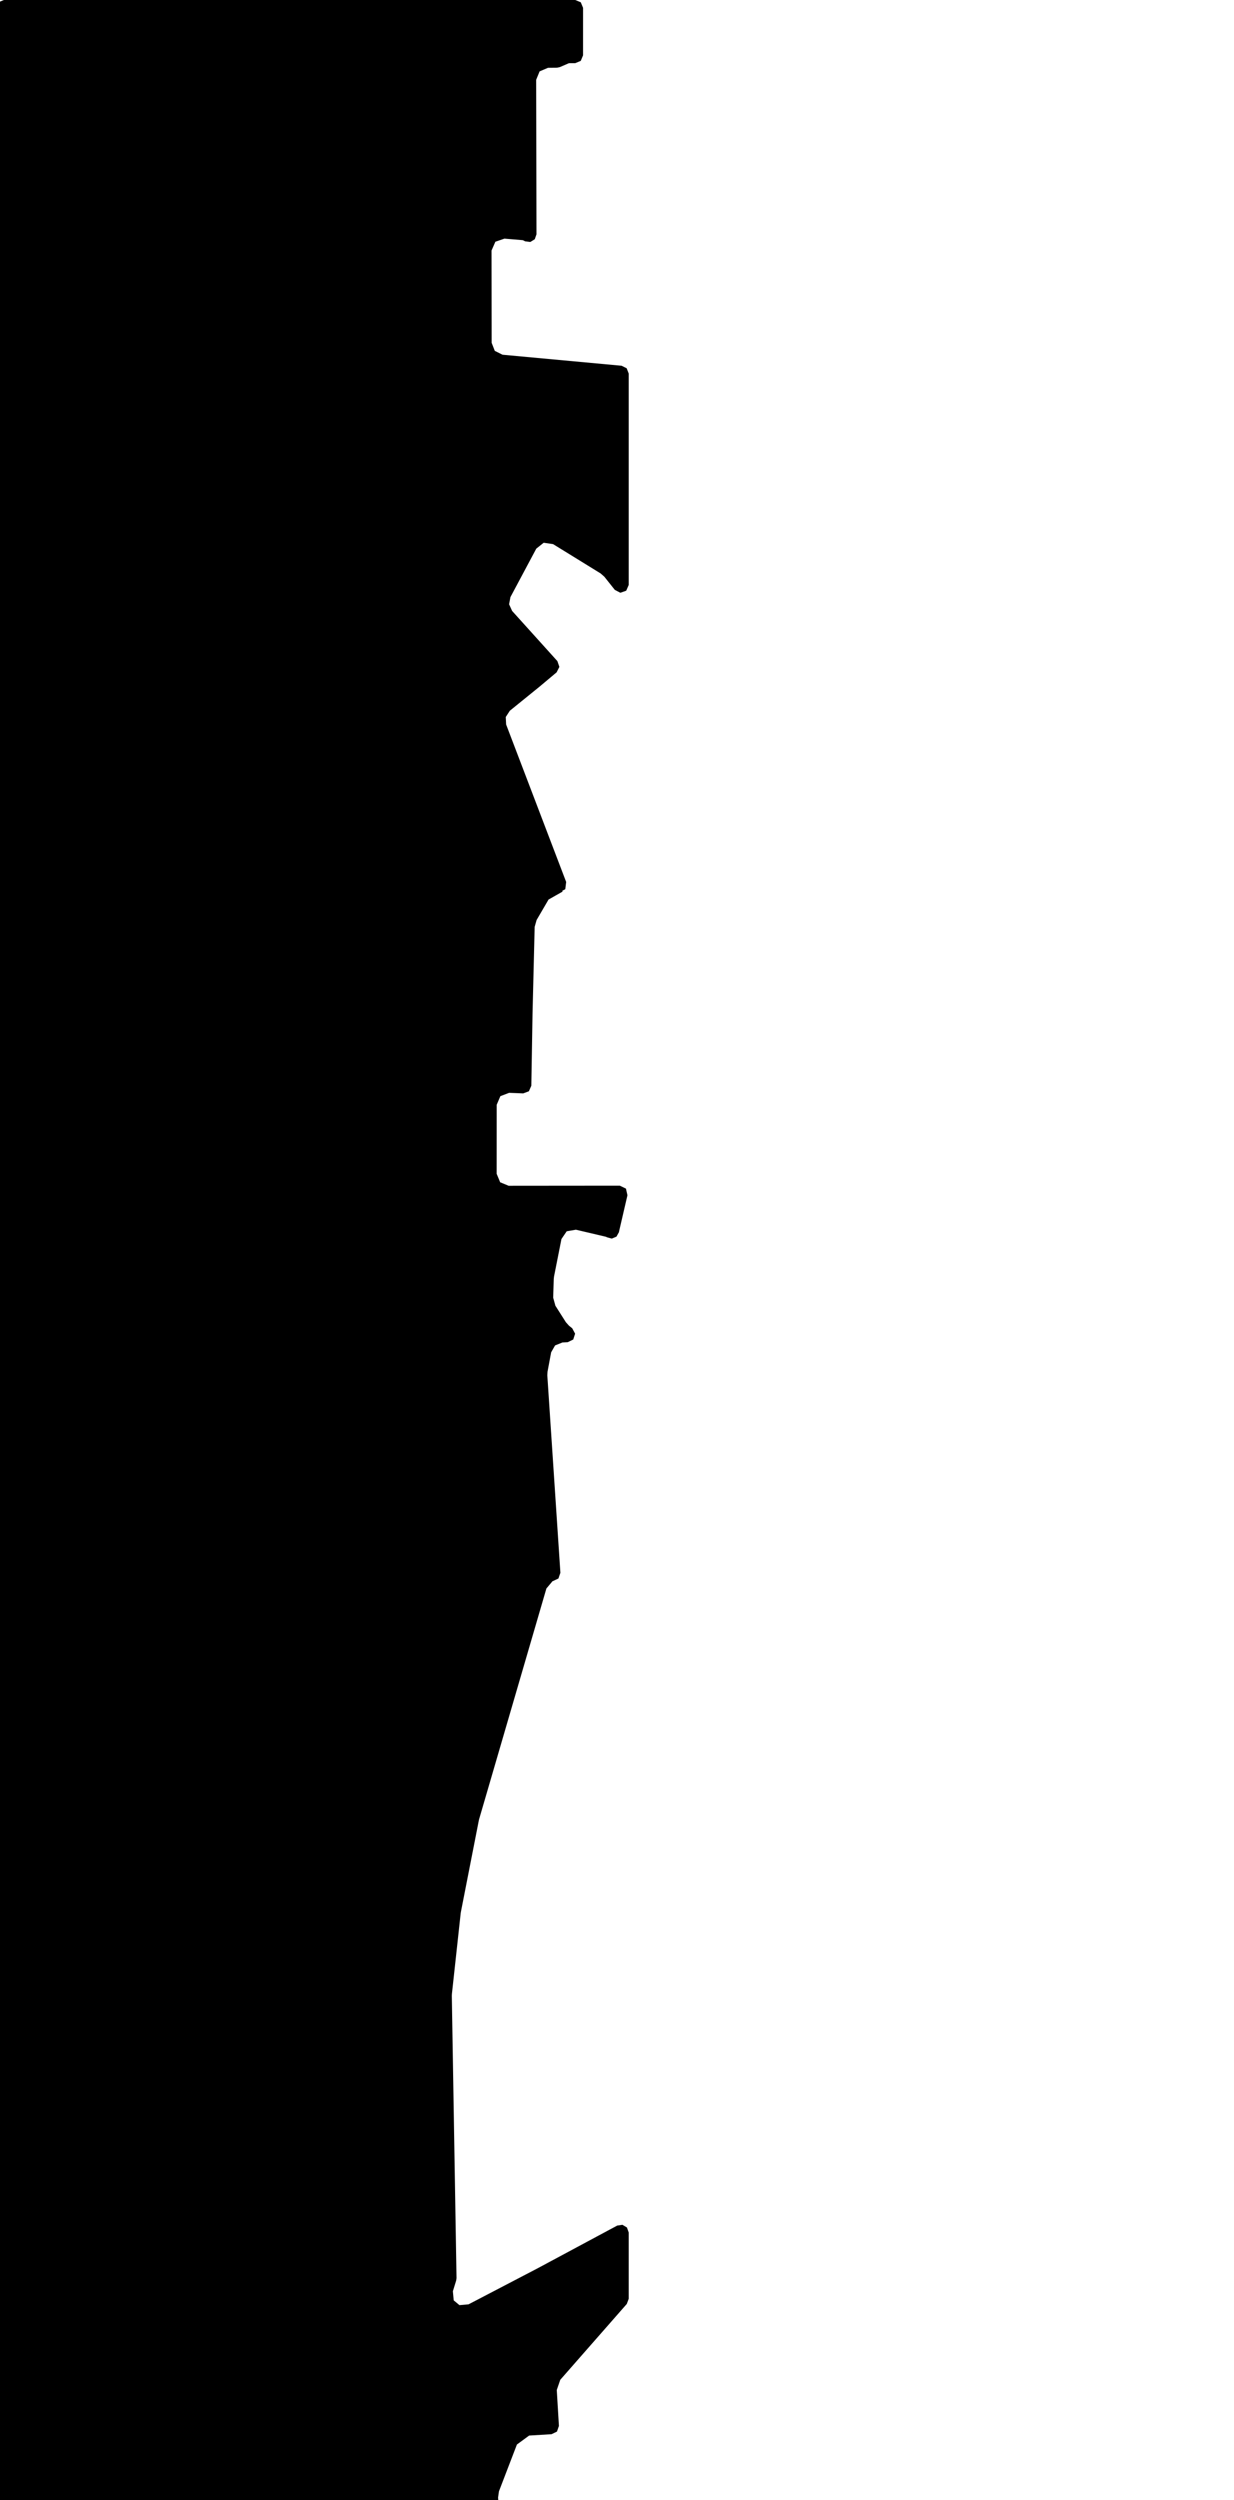 <svg xmlns="http://www.w3.org/2000/svg" version="1.1" width="592.5px" height="1200px">
  <polygon id="0" class="bin" points="269.946,427.561 271.418,426.802 271.844,423.323 243.018,347.733 242.836,344.149 244.791,341.14 259.093,329.548 259.141,329.508 267.254,322.704 268.586,320.09 267.629,317.318 245.897,293.237 244.441,290.045 245.083,286.594 257.489,263.34 261.049,260.506 265.551,261.16 288.425,275.264 290.193,276.832 295.19,283.113 297.842,284.518 300.675,283.528 301.875,280.778 301.875,179.289 300.896,176.763 298.471,175.555 241.296,170.26 237.567,168.405 236.059,164.523 236.005,120.248 237.852,116.03 242.208,114.538 251.05,115.281 252.16,115.837 254.638,116.146 256.761,114.832 257.588,112.475 257.436,38.308 259.093,34.257 263.122,32.548 267.4,32.502 268.849,32.194 273.155,30.33 276.219,30.314 278.858,29.21 279.95,26.565 279.956,3.751 278.858,1.099 276.206,0.0 1.875,0.0 -0.777,1.098 -1.875,3.75 -1.875,1203.75 -0.777,1206.402 1.875,1207.5 235.785,1207.5 238.541,1206.293 239.522,1203.448 239.144,1198.764 239.577,1195.755 248.202,1173.294 254.063,1169 264.851,1168.347 267.43,1167.092 268.367,1164.38 268.228,1162.045 267.334,1147.136 269.01,1142.244 300.944,1105.84 301.875,1103.367 301.875,1071.52 301.023,1069.139 298.853,1067.841 296.352,1068.215 258.148,1088.715 258.076,1088.752 224.973,1106.017 220.601,1106.407 217.848,1104.112 217.443,1099.742 219.031,1094.596 219.197,1093.428 216.936,957.936 216.976,957.077 221.199,918.328 221.287,917.75 229.919,873.704 230.066,873.1 262.355,762.428 265.33,758.893 265.481,758.887 268.119,757.647 269.073,754.892 262.793,660.113 262.895,658.401 264.632,649.079 266.514,645.776 270.037,644.348 272.599,644.216 275.24,642.927 276.14,640.13 274.748,637.543 273.213,636.315 271.708,634.637 266.676,626.719 265.612,622.845 265.888,613.833 266.016,612.709 269.582,594.693 272.104,590.984 276.524,590.224 291.083,593.651 291.371,593.849 293.734,594.501 295.994,593.553 297.187,591.412 297.24,591.111 297.312,590.758 301.27,573.69 300.551,570.509 297.613,569.093 244.22,569.142 240.152,567.46 238.469,563.393 238.49,530.258 240.25,526.128 244.446,524.53 248.03,524.667 248.061,524.668 251.207,524.803 253.938,523.786 255.116,521.119 255.7,486.371 255.702,486.319 256.718,444.867 257.65,441.584 263.385,431.76 270.15,427.92 269.946,427.561 " moovel_rot="0" moovel_centroid="127.999,591.161" moovel_centroidlatlon="0,0"/>
  <polygon id="25110334" class="tile" points="-72.893,1296.676 -65.173,1281.801 -60.95,1283.911 -53.714,1269.954 -54.203,1269.715 -47.65,1257.089 -40.041,1242.44 -65.391,1229.246 -68.337,1226.665 -74.873,1223.257 -64.201,1206.583 -58.234,1201.0 -21.307,1253.245 -1.0,1273.083 -31.937,1313.033 -42.094,1306.347 -56.688,1299.269 -64.007,1308.091 -65.993,1310.768 -74.948,1304.182 -72.893,1296.676 " moovel_rot="73.8" moovel_centroid="-40.681,1266.97" moovel_centroidlatlon="13.188,52.528"/>
  <polygon id="30351215" class="tile" points="-75.948,1201.007 -83.497,1201.0 -83.511,1214.819 -75.955,1214.826 -75.954,1206.33 -75.948,1201.007 " moovel_rot="-2.8" moovel_centroid="-79.729,1207.914" moovel_centroidlatlon="13.321,52.577"/>
  <polygon id="310109408" class="tile" points="-88.639,1205.253 -102.332,1205.818 -103.213,1201.258 -112.984,1201.0 -112.985,1234.376 -91.638,1232.542 -87.267,1231.881 -84.511,1231.469 -88.639,1205.253 " moovel_rot="-51.6" moovel_centroid="-100.383,1218.756" moovel_centroidlatlon="13.552,52.439"/>
  <polygon id="105537829" class="tile" points="-113.985,1226.613 -113.994,1201.0 -120.307,1201.002 -120.299,1226.615 -113.985,1226.613 " moovel_rot="-87.8" moovel_centroid="-117.146,1213.808" moovel_centroidlatlon="13.177,52.533"/>
  <polygon id="210762591" class="tile" points="-131.804,1245.542 -121.321,1224.716 -121.307,1202.327 -144.176,1201.0 -145.279,1205.228 -139.62,1205.405 -127.021,1205.79 -127.336,1216.282 -128.141,1217.765 -126.894,1218.444 -127.999,1220.469 -129.245,1219.791 -137.977,1236.563 -136.396,1237.317 -139.007,1242.373 -131.804,1245.542 " moovel_rot="68.2" moovel_centroid="-129.565,1221.635" moovel_centroidlatlon="13.497,52.415"/>
  <polygon id="162789816" class="tile" points="-146.279,1201.0 -155.776,1201.019 -155.772,1215.933 -146.284,1215.908 -146.279,1201.0 " moovel_rot="53.3" moovel_centroid="-151.028,1208.464" moovel_centroidlatlon="13.355,52.481"/>
  <polygon id="159576935" class="tile" points="-199.975,1317.417 -156.776,1300.568 -192.097,1201.0 -199.951,1203.624 -199.957,1242.922 -199.955,1245.714 -199.96,1248.425 -199.975,1317.417 " moovel_rot="-76.8" moovel_centroid="-185.17,1268.008" moovel_centroidlatlon="13.562,52.525"/>
  <polygon id="31240485" class="tile" points="-217.644,1201.0 -217.648,1212.042 -213.508,1212.044 -213.505,1225.351 -200.976,1225.352 -200.975,1201.003 -217.644,1201.0 " moovel_rot="-89.0" moovel_centroid="-208.327,1212.309" moovel_centroidlatlon="13.129,52.409"/>
  <polygon id="272528141" class="tile" points="-227.717,1201.01 -218.674,1201.0 -218.648,1245.812 -224.076,1245.819 -224.059,1239.738 -227.695,1239.74 -227.702,1232.077 -227.717,1201.01 " moovel_rot="-94.3" moovel_centroid="-223.028,1222.297" moovel_centroidlatlon="13.311,52.547"/>
  <polygon id="223252000" class="tile" points="-230.331,1201.0 -230.013,1207.395 -229.409,1212.663 -228.717,1226.461 -232.723,1226.547 -246.55,1227.339 -246.54,1223.209 -246.541,1219.418 -246.459,1209.576 -236.148,1209.648 -236.088,1201.649 -230.331,1201.0 " moovel_rot="63.3" moovel_centroid="-237.222,1216.488" moovel_centroidlatlon="13.35,52.428"/>
  <polygon id="176444589" class="tile" points="-305.201,1236.378 -261.963,1235.138 -262.843,1201.405 -247.604,1201.0 -247.55,1268.595 -302.894,1272.559 -305.201,1236.378 " moovel_rot="76.8" moovel_centroid="-271.878,1245.905" moovel_centroidlatlon="13.62,52.505"/>
  <polygon id="71527210" class="tile" points="-306.236,1264.587 -315.328,1264.771 -324.47,1264.907 -324.478,1262.759 -324.44,1257.762 -322.737,1257.761 -322.733,1255.46 -322.717,1242.752 -327.444,1242.741 -327.447,1247.742 -346.182,1247.744 -346.172,1201.211 -327.59,1201.222 -327.591,1205.79 -322.802,1205.793 -322.792,1201.0 -306.201,1201.011 -306.206,1210.772 -306.235,1255.355 -306.236,1264.587 " moovel_rot="-25.0" moovel_centroid="-324.63,1228.863" moovel_centroidlatlon="13.394,52.418"/>
  <polygon id="175608028" class="tile" points="-372.843,1422.332 -377.416,1421.534 -378.085,1425.432 -373.432,1426.236 -374.155,1430.437 -369.875,1430.847 -365.925,1431.239 -347.182,1321.678 -354.798,1204.196 -358.776,1204.127 -378.015,1201.0 -374.216,1275.89 -363.412,1274.823 -360.81,1320.565 -373.409,1406.598 -371.724,1406.877 -369.7,1407.206 -372.843,1422.332 " moovel_rot="-37.3" moovel_centroid="-361.981,1297.213" moovel_centroidlatlon="13.56,52.549"/>
  <polygon id="192487150" class="tile" points="-379.111,1201.0 -390.947,1201.193 -392.89,1265.559 -393.286,1312.706 -379.085,1322.601 -379.145,1309.343 -379.104,1243.939 -379.111,1201.0 " moovel_rot="20.6" moovel_centroid="-385.695,1261.165" moovel_centroidlatlon="13.523,52.497"/>
  <polygon id="318658482" class="tile" points="-394.295,1205.269 -394.286,1226.674 -402.813,1227.084 -414.157,1213.88 -397.853,1201.0 -394.295,1205.269 " moovel_rot="-50.2" moovel_centroid="-401.627,1215.069" moovel_centroidlatlon="13.385,52.473"/>
  <polygon id="280224417" class="tile" points="-432.961,1201.031 -432.927,1241.557 -415.157,1241.526 -415.19,1201.0 -432.961,1201.031 " moovel_rot="81.3" moovel_centroid="-424.059,1221.279" moovel_centroidlatlon="13.405,52.434"/>
  <polygon id="201855217" class="tile" points="-438.429,1201.0 -438.441,1219.299 -433.973,1219.307 -433.961,1201.008 -438.429,1201.0 " moovel_rot="-0.1" moovel_centroid="-436.201,1210.153" moovel_centroidlatlon="13.36,52.553"/>
  <polygon id="106196804" class="tile" points="-442.368,1201.0 -441.432,1214.547 -439.46,1250.402 -439.441,1252.037 -455.514,1253.177 -455.434,1201.032 -442.368,1201.0 " moovel_rot="-82.4" moovel_centroid="-448.136,1227.699" moovel_centroidlatlon="13.26,52.455"/>
  <polygon id="104829951" class="tile" points="-456.515,1243.423 -456.514,1241.393 -456.518,1212.222 -468.507,1212.214 -468.515,1201.005 -477.39,1201.005 -485.084,1201.0 -485.078,1233.948 -479.426,1233.949 -479.421,1243.411 -456.515,1243.423 " moovel_rot="-82.0" moovel_centroid="-471.288,1223.398" moovel_centroidlatlon="13.387,52.445"/>
  <polygon id="43236498" class="tile" points="-488.963,1201.0 -494.533,1201.767 -502.804,1225.626 -486.084,1228.463 -488.375,1216.715 -486.099,1203.278 -488.963,1201.0 " moovel_rot="10.3" moovel_centroid="-493.101,1215.769" moovel_centroidlatlon="13.405,52.603"/>
  <polygon id="289860424" class="tile" points="-503.804,1201.91 -503.838,1242.455 -514.624,1239.075 -528.881,1239.28 -528.996,1264.635 -543.178,1264.743 -543.205,1258.142 -543.241,1201.0 -503.804,1201.91 " moovel_rot="-27.9" moovel_centroid="-525.887,1226.652" moovel_centroidlatlon="13.43,52.573"/>
  <polygon id="383081925" class="tile" points="-544.627,1218.346 -544.241,1201.918 -545.582,1202.455 -548.687,1201.0 -548.672,1216.167 -544.627,1218.346 " moovel_rot="-75.1" moovel_centroid="-546.534,1209.456" moovel_centroidlatlon="13.31,52.502"/>
  <polygon id="337784305" class="tile" points="-549.865,1201.0 -549.687,1253.203 -559.676,1258.394 -559.651,1206.532 -549.865,1201.0 " moovel_rot="16.2" moovel_centroid="-554.713,1229.867" moovel_centroidlatlon="13.343,52.48"/>
  <polygon id="179091387" class="tile" points="-570.293,1237.293 -560.733,1236.051 -560.676,1201.0 -574.795,1202.988 -570.293,1237.293 " moovel_rot="-5.1" moovel_centroid="-566.692,1218.218" moovel_centroidlatlon="13.281,52.437"/>
  <polygon id="25706923" class="tile" points="-48.513,1431.239 -48.64,1444.567 -45.111,1444.599 -45.158,1469.441 -49.433,1469.456 -49.392,1482.296 -45.716,1482.283 -45.682,1491.368 -49.608,1491.387 -49.557,1504.636 -46.071,1504.616 -46.027,1513.573 -50.032,1513.593 -49.971,1527.341 -11.139,1527.109 -8.614,1521.469 0.0,1521.457 -0.005,1483.324 -13.084,1483.338 -13.087,1472.78 -12.592,1438.278 -34.937,1437.748 -35.051,1431.363 -48.513,1431.239 " moovel_rot="75.9" moovel_centroid="-27.324,1484.872" moovel_centroidlatlon="13.445,52.565"/>
  <polygon id="217353578" class="tile" points="-52.182,1538.157 -63.864,1538.338 -64.155,1431.43 -52.032,1431.239 -52.182,1538.157 " moovel_rot="77.3" moovel_centroid="-58.059,1484.461" moovel_centroidlatlon="13.597,52.529"/>
  <polygon id="378775172" class="tile" points="-88.012,1431.239 -91.214,1434.706 -90.965,1436.79 -78.056,1448.979 -91.253,1463.25 -81.73,1475.591 -65.155,1457.304 -69.909,1452.884 -66.806,1449.498 -88.012,1431.239 " moovel_rot="19.3" moovel_centroid="-78.997,1454.996" moovel_centroidlatlon="13.325,52.56"/>
  <polygon id="33002339" class="tile" points="-92.256,1493.8 -92.253,1480.009 -92.253,1431.239 -131.512,1431.262 -131.509,1457.286 -131.517,1493.603 -92.256,1493.8 " moovel_rot="7.5" moovel_centroid="-111.871,1462.476" moovel_centroidlatlon="13.307,52.51"/>
  <polygon id="41979981" class="tile" points="-132.657,1480.708 -132.517,1436.036 -140.002,1436.106 -139.979,1431.239 -166.055,1431.291 -165.992,1480.649 -132.657,1480.708 " moovel_rot="-61.7" moovel_centroid="-149.586,1456.44" moovel_centroidlatlon="13.281,52.44"/>
  <polygon id="220219657" class="tile" points="-189.331,1431.284 -172.549,1431.239 -172.533,1482.509 -167.062,1482.492 -167.055,1487.381 -175.214,1487.403 -175.21,1490.978 -179.609,1490.992 -179.611,1497.252 -174.645,1497.241 -174.642,1505.933 -179.637,1505.949 -179.632,1509.187 -174.544,1509.17 -174.537,1527.458 -189.304,1527.497 -189.331,1431.284 " moovel_rot="56.1" moovel_centroid="-181.26,1477.32" moovel_centroidlatlon="13.486,52.618"/>
  <polygon id="213277312" class="tile" points="-204.041,1431.243 -204.047,1452.196 -190.331,1452.193 -190.335,1431.239 -204.041,1431.243 " moovel_rot="82.6" moovel_centroid="-197.189,1441.719" moovel_centroidlatlon="13.323,52.492"/>
  <polygon id="91711656" class="tile" points="-205.155,1431.239 -205.153,1438.181 -205.049,1441.12 -205.047,1450.061 -223.563,1450.087 -223.566,1439.776 -223.548,1431.605 -205.155,1431.239 " moovel_rot="16.5" moovel_centroid="-214.3,1440.762" moovel_centroidlatlon="13.324,52.521"/>
  <polygon id="281572577" class="tile" points="-228.626,1431.239 -224.583,1434.11 -232.93,1445.568 -227.403,1449.651 -229.043,1452.196 -224.566,1455.84 -227.196,1459.652 -228.67,1458.532 -228.238,1457.839 -228.995,1457.266 -229.521,1457.873 -235.036,1453.579 -238.412,1451.055 -239.59,1450.061 -241.875,1448.246 -237.128,1442.385 -228.626,1431.239 " moovel_rot="-47.1" moovel_centroid="-232.306,1446.083" moovel_centroidlatlon="13.466,52.513"/>
  <polygon id="286122104" class="tile" points="-245.389,1431.239 -242.875,1434.739 -244.831,1471.277 -250.293,1465.82 -250.327,1431.253 -245.389,1431.239 " moovel_rot="61.3" moovel_centroid="-246.979,1449.308" moovel_centroidlatlon="13.195,52.512"/>
  <polygon id="301904695" class="tile" points="-251.364,1431.239 -251.327,1473.211 -257.224,1473.233 -257.257,1431.248 -251.364,1431.239 " moovel_rot="16.6" moovel_centroid="-254.293,1452.235" moovel_centroidlatlon="13.263,52.502"/>
  <polygon id="27513476" class="tile" points="-275.47,1483.123 -275.416,1511.323 -283.114,1511.57 -293.129,1500.457 -283.079,1491.791 -322.729,1446.322 -322.264,1433.327 -258.257,1431.239 -258.303,1482.66 -275.47,1483.123 " moovel_rot="-49.4" moovel_centroid="-285.078,1459.69" moovel_centroidlatlon="13.36,52.554"/>
  <polygon id="49602527" class="tile" points="-355.461,1536.357 -363.366,1497.456 -365.29,1466.654 -349.019,1447.973 -331.913,1431.239 -325.616,1436.318 -323.729,1456.366 -323.778,1535.125 -355.461,1536.357 " moovel_rot="49.4" moovel_centroid="-341.892,1488.28" moovel_centroidlatlon="13.186,52.433"/>
  <polygon id="64442656" class="tile" points="-366.356,1511.631 -366.29,1431.239 -371.568,1431.271 -376.279,1431.296 -375.654,1470.665 -406.133,1471.533 -405.551,1515.869 -366.356,1511.631 " moovel_rot="1.9" moovel_centroid="-383.549,1484.69" moovel_centroidlatlon="13.508,52.549"/>
  <polygon id="96118440" class="tile" points="-407.133,1431.239 -415.545,1431.274 -415.857,1437.989 -423.893,1438.14 -423.586,1457.503 -412.012,1457.367 -407.145,1457.308 -407.133,1431.239 " moovel_rot="45.6" moovel_centroid="-414.831,1445.702" moovel_centroidlatlon="13.452,52.495"/>
  <polygon id="378342692" class="tile" points="-436.108,1500.793 -439.664,1498.875 -430.752,1480.879 -429.585,1472.683 -430.722,1460.275 -439.646,1432.422 -434.93,1431.239 -425.917,1460.272 -424.893,1468.576 -425.484,1477.559 -426.041,1481.945 -436.108,1500.793 " moovel_rot="-28.5" moovel_centroid="-431.329,1465.581" moovel_centroidlatlon="13.602,52.441"/>
  <polygon id="311133884" class="tile" points="-441.999,1431.239 -440.664,1457.518 -453.291,1458.19 -453.192,1462.466 -453.844,1462.537 -453.663,1468.451 -452.874,1482.002 -457.248,1482.13 -457.898,1468.694 -457.928,1468.608 -457.933,1458.593 -457.577,1456.564 -456.763,1454.767 -457.917,1433.613 -453.282,1433.353 -453.278,1431.865 -441.999,1431.239 " moovel_rot="2.4" moovel_centroid="-450.507,1450.06" moovel_centroidlatlon="13.387,52.468"/>
  <polygon id="338316769" class="tile" points="-459.661,1439.966 -458.95,1439.971 -458.935,1439.296 -458.938,1435.088 -458.933,1431.268 -461.384,1431.264 -467.872,1431.239 -467.845,1461.817 -461.466,1461.808 -461.474,1459.871 -461.51,1439.966 -459.661,1439.966 " moovel_rot="-90.4" moovel_centroid="-464.218,1445.411" moovel_centroidlatlon="13.366,52.485"/>
  <polygon id="266926627" class="tile" points="-468.872,1467.789 -477.105,1431.363 -508.06,1431.239 -508.113,1472.497 -468.872,1467.789 " moovel_rot="-75.3" moovel_centroid="-490.773,1451.548" moovel_centroidlatlon="13.443,52.467"/>
  <polygon id="221141599" class="tile" points="-511.531,1432.469 -534.923,1439.467 -522.496,1472.665 -519.455,1472.312 -514.412,1488.001 -548.56,1500.724 -539.99,1531.893 -509.113,1521.048 -509.513,1481.459 -513.985,1466.884 -509.662,1466.674 -509.137,1431.239 -511.531,1432.469 " moovel_rot="27.2" moovel_centroid="-523.575,1487.37" moovel_centroidlatlon="13.308,52.635"/>
  <polygon id="212318461" class="tile" points="-559.242,1446.798 -559.228,1431.239 -549.56,1431.269 -549.57,1446.834 -559.242,1446.798 " moovel_rot="-57.2" moovel_centroid="-554.4,1439.035" moovel_centroidlatlon="13.295,52.624"/>
  <polygon id="302584515" class="tile" points="-573.58,1431.239 -573.576,1446.668 -562.914,1448.633 -560.242,1434.478 -573.58,1431.239 " moovel_rot="-4.7" moovel_centroid="-567.599,1439.963" moovel_centroidlatlon="13.143,52.533"/>
  <polygon id="108857061" class="tile" points="-0.002,1586.731 -0.028,1538.338 -40.906,1538.365 -40.902,1542.306 -46.179,1542.306 -46.158,1586.423 -40.848,1586.416 -40.845,1589.185 0.0,1589.165 -0.002,1586.731 " moovel_rot="11.6" moovel_centroid="-22.777,1563.823" moovel_centroidlatlon="13.43,52.479"/>
  <polygon id="213272594" class="tile" points="-91.282,1538.387 -91.323,1589.227 -48.22,1589.179 -48.179,1538.338 -91.282,1538.387 " moovel_rot="24.4" moovel_centroid="-69.751,1563.783" moovel_centroidlatlon="13.353,52.416"/>
  <polygon id="7004981" class="tile" points="-144.69,1654.546 -93.376,1654.591 -92.323,1548.967 -97.724,1548.383 -97.524,1538.798 -105.123,1538.719 -120.293,1538.551 -134.838,1538.399 -144.818,1538.338 -144.69,1654.546 " moovel_rot="66.6" moovel_centroid="-119.005,1596.798" moovel_centroidlatlon="13.277,52.507"/>
  <polygon id="179322988" class="tile" points="-146.211,1574.148 -145.818,1538.501 -155.108,1538.338 -155.075,1574.112 -146.211,1574.148 " moovel_rot="-56.5" moovel_centroid="-150.555,1556.135" moovel_centroidlatlon="13.477,52.539"/>
  <polygon id="31094586" class="tile" points="-163.008,1592.41 -167.678,1591.208 -168.856,1603.355 -186.872,1606.065 -187.699,1600.806 -194.093,1601.757 -193.434,1606.829 -206.505,1608.425 -206.775,1602.626 -212.48,1602.467 -207.316,1562.595 -201.877,1563.419 -201.625,1562.285 -178.105,1559.285 -178.676,1552.786 -212.557,1549.5 -211.144,1538.338 -174.94,1543.545 -169.525,1545.003 -165.239,1548.778 -162.325,1553.261 -157.989,1551.482 -156.108,1558.058 -156.912,1566.443 -163.008,1592.41 " moovel_rot="-92.2" moovel_centroid="-185.25,1574.591" moovel_centroidlatlon="13.626,52.458"/>
  <polygon id="27914750" class="tile" points="-227.917,1630.049 -221.68,1623.071 -222.436,1618.572 -213.557,1559.03 -223.36,1546.113 -222.836,1540.67 -245.77,1538.338 -246.843,1552.082 -235.692,1552.685 -237.961,1600.608 -238.444,1603.035 -228.083,1603.804 -229.763,1614.156 -245.767,1614.099 -246.769,1634.521 -236.286,1634.752 -235.769,1628.495 -232.789,1627.793 -227.917,1630.049 " moovel_rot="-79.5" moovel_centroid="-229.915,1583.427" moovel_centroidlatlon="13.385,52.405"/>
  <polygon id="123843325" class="tile" points="-256.226,1551.579 -251.631,1546.49 -256.24,1542.327 -252.638,1538.338 -247.843,1542.682 -251.163,1546.363 -248.074,1549.17 -252.941,1554.561 -256.226,1551.579 " moovel_rot="-56.4" moovel_centroid="-252.094,1546.29" moovel_centroidlatlon="13.313,52.572"/>
  <polygon id="198832550" class="tile" points="-257.24,1538.423 -257.24,1564.55 -264.338,1564.465 -264.338,1538.338 -257.24,1538.423 " moovel_rot="-15.8" moovel_centroid="-260.789,1551.444" moovel_centroidlatlon="13.275,52.52"/>
  <polygon id="213964175" class="tile" points="-265.338,1542.802 -268.925,1538.338 -273.199,1553.966 -271.943,1604.127 -265.356,1605.23 -266.608,1552.615 -265.338,1542.802 " moovel_rot="-9.5" moovel_centroid="-269.175,1573.569" moovel_centroidlatlon="13.357,52.524"/>
  <polygon id="125509234" class="tile" points="-274.199,1538.4 -296.812,1538.338 -296.826,1572.992 -285.55,1573.02 -274.218,1573.049 -274.199,1538.4 " moovel_rot="-53.4" moovel_centroid="-285.514,1555.694" moovel_centroidlatlon="13.453,52.429"/>
  <polygon id="442908145" class="tile" points="-307.407,1538.338 -298.967,1546.136 -297.826,1612.43 -307.413,1622.053 -307.407,1538.338 " moovel_rot="-3.0" moovel_centroid="-303.07,1580.643" moovel_centroidlatlon="13.45,52.446"/>
  <polygon id="309595244" class="tile" points="-348.806,1575.11 -331.497,1538.338 -308.413,1546.613 -308.432,1593.378 -348.806,1575.11 " moovel_rot="-32.6" moovel_centroid="-324.531,1565.382" moovel_centroidlatlon="13.404,52.448"/>
  <polygon id="369430501" class="tile" points="-377.525,1538.338 -370.124,1539.58 -375.886,1563.827 -349.806,1570.129 -358.287,1605.715 -388.665,1598.042 -377.036,1570.728 -388.712,1564.282 -377.525,1538.338 " moovel_rot="79.1" moovel_centroid="-370.418,1578.174" moovel_centroidlatlon="13.156,52.534"/>
  <polygon id="23597441" class="tile" points="-423.404,1573.516 -416.076,1538.338 -398.924,1543.067 -392.915,1557.733 -390.115,1569.839 -389.712,1585.849 -389.714,1599.598 -430.851,1591.89 -423.404,1573.516 " moovel_rot="-49.2" moovel_centroid="-407.267,1571.911" moovel_centroidlatlon="13.263,52.502"/>
  <polygon id="176300945" class="tile" points="-432.595,1538.338 -431.851,1674.005 -442.827,1684.967 -460.407,1684.937 -460.217,1538.588 -432.595,1538.338 " moovel_rot="-92.6" moovel_centroid="-446.407,1611.111" moovel_centroidlatlon="13.503,52.52"/>
  <polygon id="382364607" class="tile" points="-467.861,1619.87 -467.883,1538.338 -461.407,1538.573 -461.635,1619.787 -467.861,1619.87 " moovel_rot="-84.5" moovel_centroid="-464.698,1578.874" moovel_centroidlatlon="13.309,52.499"/>
  <polygon id="12489751" class="tile" points="-482.42,1538.49 -482.882,1575.521 -476.415,1575.779 -468.883,1576.078 -468.895,1538.338 -482.42,1538.49 " moovel_rot="75.5" moovel_centroid="-475.749,1557.215" moovel_centroidlatlon="13.32,52.572"/>
  <polygon id="305264867" class="tile" points="-487.867,1551.397 -483.898,1551.393 -483.882,1538.338 -487.861,1538.338 -487.867,1551.397 " moovel_rot="67.6" moovel_centroid="-485.877,1544.864" moovel_centroidlatlon="13.317,52.518"/>
  <polygon id="25767930" class="tile" points="-509.933,1599.625 -488.886,1599.671 -488.867,1538.384 -509.914,1538.338 -509.933,1599.625 " moovel_rot="-25.8" moovel_centroid="-499.4,1569.004" moovel_centroidlatlon="13.156,52.564"/>
  <polygon id="191281946" class="tile" points="-532.197,1578.847 -531.858,1538.338 -510.933,1539.013 -510.933,1579.181 -532.197,1578.847 " moovel_rot="-90" moovel_centroid="-521.496,1558.898" moovel_centroidlatlon="13.47,52.431"/>
  <polygon id="396521200" class="tile" points="-533.197,1538.338 -533.204,1546.109 -539.412,1548.85 -539.474,1540.789 -533.197,1538.338 " moovel_rot="-32.6" moovel_centroid="-536.343,1543.523" moovel_centroidlatlon="13.33,52.466"/>
  <polygon id="175357590" class="tile" points="-540.474,1551.791 -542.758,1551.797 -549.508,1551.811 -549.513,1538.362 -542.475,1538.338 -540.474,1538.338 -540.474,1551.791 " moovel_rot="42.2" moovel_centroid="-544.992,1545.074" moovel_centroidlatlon="13.547,52.432"/>
  <polygon id="117589610" class="tile" points="-550.513,1538.446 -557.578,1538.338 -558.164,1563.432 -555.172,1563.353 -555.385,1565.48 -550.513,1565.931 -550.513,1538.446 " moovel_rot="47.4" moovel_centroid="-554.119,1551.823" moovel_centroidlatlon="13.301,52.574"/>
  <polygon id="234962072" class="tile" points="0.0,1684.967 -45.4,1685.019 -45.439,1732.895 -0.042,1732.849 0.0,1684.967 " moovel_rot="62.8" moovel_centroid="-22.72,1708.932" moovel_centroidlatlon="13.431,52.575"/>
  <polygon id="30952686" class="tile" points="-48.432,1688.776 -47.439,1703.796 -48.601,1718.435 -56.755,1713.262 -60.727,1711.054 -56.616,1704.402 -58.003,1703.41 -55.616,1699.169 -60.731,1695.754 -54.164,1684.967 -48.432,1688.776 " moovel_rot="-6.0" moovel_centroid="-52.981,1701.566" moovel_centroidlatlon="13.362,52.415"/>
  <polygon id="70661970" class="tile" points="-61.744,1684.967 -70.823,1684.971 -70.81,1732.326 -61.731,1732.321 -61.744,1684.967 " moovel_rot="-92.5" moovel_centroid="-66.277,1708.646" moovel_centroidlatlon="13.305,52.489"/>
  <polygon id="24315061" class="tile" points="-71.823,1691.701 -77.254,1769.825 -78.037,1780.761 -104.856,1780.888 -104.701,1777.432 -114.95,1777.42 -114.962,1780.922 -143.312,1780.929 -166.362,1780.963 -166.385,1684.967 -71.823,1691.701 " moovel_rot="-4.9" moovel_centroid="-121.226,1733.863" moovel_centroidlatlon="13.39,52.485"/>
  <polygon id="138268526" class="tile" points="-167.385,1684.967 -183.073,1685.208 -182.999,1720.874 -167.426,1731.311 -167.385,1684.967 " moovel_rot="1.6" moovel_centroid="-174.88,1705.675" moovel_centroidlatlon="13.43,52.456"/>
  <polygon id="42275710" class="tile" points="-184.073,1685.308 -194.627,1684.967 -194.555,1688.022 -201.402,1687.881 -200.642,1707.767 -195.795,1708.747 -196.207,1713.071 -192.51,1718.612 -189.839,1722.61 -184.098,1722.827 -184.073,1685.308 " moovel_rot="-20.6" moovel_centroid="-191.454,1701.975" moovel_centroidlatlon="13.271,52.51"/>
  <polygon id="70138540" class="tile" points="-206.238,1698.313 -261.178,1684.967 -262.551,1690.504 -269.632,1690.087 -266.396,1726.805 -269.614,1740.289 -267.817,1763.948 -254.335,1763.053 -257.539,1735.365 -202.402,1729.4 -206.238,1698.313 " moovel_rot="16.3" moovel_centroid="-241.378,1716.679" moovel_centroidlatlon="13.638,52.541"/>
  <polygon id="214108827" class="tile" points="-277.714,1734.683 -286.668,1745.938 -294.096,1755.61 -300.887,1764.351 -311.969,1755.805 -316.223,1761.322 -318.18,1759.813 -319.921,1758.461 -319.047,1757.326 -312.666,1749.125 -304.53,1738.591 -302.542,1735.91 -301.511,1734.578 -302.635,1733.716 -284.137,1709.776 -296.644,1700.114 -300.078,1704.565 -308.955,1697.711 -319.936,1689.231 -311.988,1684.967 -300.148,1693.932 -298.945,1692.415 -270.632,1713.21 -277.577,1721.8 -275.106,1731.113 -277.714,1734.683 " moovel_rot="-38.4" moovel_centroid="-294.603,1728.298" moovel_centroidlatlon="13.387,52.469"/>
  <polygon id="50477128" class="tile" points="-320.936,1737.503 -363.325,1732.734 -361.706,1708.039 -359.106,1684.967 -332.3,1687.831 -333.967,1711.295 -320.953,1712.822 -320.936,1737.503 " moovel_rot="-73.9" moovel_centroid="-343.674,1713.358" moovel_centroidlatlon="13.514,52.492"/>
  <polygon id="224942683" class="tile" points="-364.325,1685.159 -364.328,1761.961 -372.702,1761.28 -376.278,1754.119 -376.678,1692.494 -370.777,1684.967 -364.325,1685.159 " moovel_rot="30.7" moovel_centroid="-370.222,1723.389" moovel_centroidlatlon="13.245,52.521"/>
  <polygon id="80194827" class="tile" points="-381.129,1739.876 -385.318,1739.617 -386.252,1710.228 -385.684,1685.884 -381.139,1684.967 -380.654,1687.606 -377.678,1689.994 -377.71,1690.18 -378.231,1706.446 -377.681,1726.262 -381.653,1730.395 -381.337,1735.272 -381.129,1739.876 " moovel_rot="-68.3" moovel_centroid="-382.213,1710.77" moovel_centroidlatlon="13.318,52.482"/>
  <polygon id="344144477" class="tile" points="-387.271,1685.042 -390.533,1684.967 -391.536,1846.952 -387.252,1847.007 -387.26,1792.832 -387.259,1743.762 -387.271,1685.042 " moovel_rot="54.7" moovel_centroid="-389.159,1769.629" moovel_centroidlatlon="13.426,52.546"/>
  <polygon id="334433988" class="tile" points="-392.536,1687.724 -393.206,1702.971 -393.169,1704.811 -392.585,1737.419 -398.238,1737.441 -398.38,1733.379 -398.595,1727.216 -404.979,1727.571 -406.888,1705.991 -401.852,1706.09 -402.924,1702.192 -404.923,1694.897 -403.653,1684.967 -392.536,1687.724 " moovel_rot="2.0" moovel_centroid="-398.686,1710.037" moovel_centroidlatlon="13.283,52.536"/>
  <polygon id="108754566" class="tile" points="-407.888,1727.592 -407.902,1743.924 -451.269,1743.799 -451.27,1739.732 -466.853,1739.686 -466.843,1724.701 -466.836,1718.428 -466.812,1684.967 -422.51,1685.092 -422.513,1690.912 -450.141,1690.833 -449.287,1697.821 -450.175,1725.475 -450.171,1727.477 -407.888,1727.592 " moovel_rot="-64.6" moovel_centroid="-444.996,1719.201" moovel_centroidlatlon="13.292,52.581"/>
  <polygon id="97947335" class="tile" points="-469.36,1684.967 -482.18,1685.169 -482.193,1708.287 -467.853,1705.058 -469.36,1684.967 " moovel_rot="14.1" moovel_centroid="-475.537,1696.103" moovel_centroidlatlon="13.223,52.573"/>
  <polygon id="43446089" class="tile" points="-512.725,1692.577 -513.27,1689.672 -514.139,1684.967 -539.479,1690.302 -545.954,1691.66 -550.296,1692.592 -547.591,1731.08 -547.628,1750.879 -550.348,1755.7 -550.36,1785.483 -549.439,1808.812 -545.855,1811.445 -542.253,1804.491 -542.905,1792.873 -528.1,1800.753 -517.379,1787.512 -542.352,1776.98 -528.343,1742.812 -534.92,1739.85 -534.042,1737.872 -539.252,1735.534 -538.812,1734.332 -493.436,1753.525 -491.649,1748.893 -487.134,1751.102 -483.875,1741.18 -488.26,1739.605 -487.905,1739.027 -483.193,1738.466 -485.006,1731.198 -506.748,1735.568 -510.061,1719.236 -507.425,1718.71 -512.725,1692.577 " moovel_rot="-52.3" moovel_centroid="-528.288,1736.572" moovel_centroidlatlon="13.289,52.5"/>
  <polygon id="28521878" class="tile" points="-551.361,1685.007 -580.923,1684.967 -580.927,1755.133 -551.365,1755.174 -551.364,1743.669 -551.365,1727.796 -551.36,1710.798 -551.361,1694.52 -551.361,1685.007 " moovel_rot="-13.4" moovel_centroid="-566.144,1720.07" moovel_centroidlatlon="13.322,52.526"/>
  <polygon id="181317538" class="tile" points="-52.12,1873.174 -19.578,1859.427 -23.946,1847.007 0.0,1858.504 -11.466,1875.59 -8.351,1883.632 -3.338,1894.896 -0.041,1902.82 -36.704,1919.139 -52.12,1873.174 " moovel_rot="-21.0" moovel_centroid="-24.841,1885.162" moovel_centroidlatlon="13.464,52.425"/>
  <polygon id="306900087" class="tile" points="-54.135,1915.659 -54.12,1847.007 -71.2,1847.516 -86.566,1847.977 -85.806,1917.021 -71.386,1916.398 -54.135,1915.659 " moovel_rot="-83.2" moovel_centroid="-70.174,1881.777" moovel_centroidlatlon="13.392,52.503"/>
  <polygon id="185310363" class="tile" points="-102.306,1852.68 -102.487,1867.178 -96.931,1867.456 -96.865,1873.63 -87.566,1871.507 -87.573,1852.49 -93.299,1852.441 -93.88,1847.007 -97.249,1847.206 -96.877,1853.08 -102.306,1852.68 " moovel_rot="73.6" moovel_centroid="-94.553,1861.029" moovel_centroidlatlon="13.278,52.519"/>
  <polygon id="32630745" class="tile" points="-140.905,1949.237 -113.798,1932.992 -128.591,1908.406 -107.604,1895.832 -111.194,1889.858 -103.487,1885.243 -126.494,1847.007 -135.271,1852.266 -149.574,1860.845 -158.047,1865.928 -137.76,1899.636 -147.765,1905.639 -143.796,1912.236 -158.031,1920.779 -140.905,1949.237 " moovel_rot="12.1" moovel_centroid="-132.277,1896.134" moovel_centroidlatlon="13.513,52.462"/>
  <polygon id="326740880" class="tile" points="-179.52,1847.239 -159.047,1847.007 -159.061,1855.35 -159.746,1869.335 -179.509,1869.23 -179.52,1847.239 " moovel_rot="37.5" moovel_centroid="-169.367,1858.132" moovel_centroidlatlon="13.503,52.575"/>
  <polygon id="178631305" class="tile" points="-226.842,1847.007 -226.859,1894.269 -195.77,1894.339 -195.768,1900.268 -180.53,1900.308 -180.52,1872.184 -193.67,1872.151 -193.667,1847.077 -226.842,1847.007 " moovel_rot="-64.6" moovel_centroid="-205.771,1873.793" moovel_centroidlatlon="13.394,52.54"/>
  <polygon id="340770730" class="tile" points="-245.602,1848.047 -238.768,1847.995 -238.816,1847.056 -237.968,1847.014 -237.871,1847.548 -235.871,1847.563 -235.754,1847.007 -234.528,1847.095 -234.393,1848.041 -227.89,1848.06 -227.859,1879.907 -245.727,1880.053 -245.746,1874.918 -245.696,1871.846 -241.982,1871.948 -242.132,1855.549 -245.633,1855.579 -245.602,1848.047 " moovel_rot="81.5" moovel_centroid="-235.966,1863.957" moovel_centroidlatlon="13.354,52.493"/>
  <polygon id="328790101" class="tile" points="-270.037,1853.276 -260.114,1853.892 -260.026,1847.007 -246.754,1847.676 -246.746,1878.523 -270.602,1875.526 -270.037,1853.276 " moovel_rot="-22.6" moovel_centroid="-257.675,1863.421" moovel_centroidlatlon="13.469,52.565"/>
  <polygon id="335689359" class="tile" points="-275.025,1890.608 -271.602,1871.454 -277.39,1870.584 -273.772,1847.793 -278.8,1847.042 -282.192,1847.641 -284.765,1847.007 -284.799,1874.718 -279.791,1889.246 -275.025,1890.608 " moovel_rot="-87.9" moovel_centroid="-279.193,1867.682" moovel_centroidlatlon="13.438,52.46"/>
  <polygon id="42778572" class="tile" points="-285.827,1847.066 -310.928,1847.007 -310.908,1926.649 -308.809,1927.099 -285.799,1926.701 -285.827,1847.066 " moovel_rot="-48.7" moovel_centroid="-298.375,1886.969" moovel_centroidlatlon="13.299,52.486"/>
  <polygon id="26396141" class="tile" points="-380.369,1847.012 -380.354,1917.619 -380.353,1918.855 -311.928,1918.848 -311.932,1847.007 -380.369,1847.012 " moovel_rot="81.4" moovel_centroid="-346.146,1882.93" moovel_centroidlatlon="13.641,52.456"/>
  <polygon id="160618101" class="tile" points="-425.202,1847.053 -425.201,1899.412 -381.369,1899.365 -381.37,1847.007 -425.202,1847.053 " moovel_rot="76.3" moovel_centroid="-403.285,1873.209" moovel_centroidlatlon="13.593,52.545"/>
  <polygon id="9866915" class="tile" points="-426.202,1916.414 -430.977,1916.752 -434.079,1916.826 -442.496,1917.023 -442.46,1887.237 -439.664,1887.263 -439.773,1847.007 -428.472,1847.028 -428.352,1850.097 -432.051,1850 -432.016,1851.049 -431.838,1855.26 -431.845,1856.526 -428.189,1856.485 -426.202,1916.414 " moovel_rot="-30.4" moovel_centroid="-434.285,1885.418" moovel_centroidlatlon="13.307,52.576"/>
  <polygon id="424956805" class="tile" points="-443.496,1847.007 -443.522,1880.46 -448.392,1883.204 -448.681,1849.598 -443.496,1847.007 " moovel_rot="-83.6" moovel_centroid="-446.028,1864.895" moovel_centroidlatlon="13.316,52.512"/>
  <polygon id="382974361" class="tile" points="-449.681,1847.007 -454.574,1852.181 -454.192,1932.733 -449.787,1937.384 -449.681,1847.007 " moovel_rot="-5.3" moovel_centroid="-452.015,1891.55" moovel_centroidlatlon="13.317,52.502"/>
  <polygon id="286079648" class="tile" points="-457.636,1856.565 -458.398,1847.007 -473.722,1847.007 -473.719,1892.547 -462.703,1892.184 -463.378,1876.293 -458.812,1876.113 -458.777,1865.065 -455.574,1861.804 -455.677,1858.892 -455.751,1856.682 -457.636,1856.565 " moovel_rot="-89.5" moovel_centroid="-466.445,1867.614" moovel_centroidlatlon="13.145,52.534"/>
  <polygon id="102249745" class="tile" points="-490.852,1847.007 -491.118,1911.034 -474.722,1911.563 -474.747,1847.172 -490.852,1847.007 " moovel_rot="62.3" moovel_centroid="-482.852,1879.29" moovel_centroidlatlon="13.46,52.499"/>
  <polygon id="379346446" class="tile" points="-492.118,1847.007 -492.136,1860.927 -492.182,1872.067 -509.308,1872.169 -509.309,1853.573 -509.306,1847.089 -500.946,1847.046 -492.118,1847.007 " moovel_rot="2.1" moovel_centroid="-500.726,1859.575" moovel_centroidlatlon="13.349,52.5"/>
  <polygon id="26352412" class="tile" points="-510.572,1872.842 -510.309,1847.688 -520.963,1847.007 -520.963,1872.982 -510.572,1872.842 " moovel_rot="-90" moovel_centroid="-515.729,1860.075" moovel_centroidlatlon="13.344,52.568"/>
  <polygon id="326630501" class="tile" points="-525.203,1897.79 -521.963,1917.979 -563.601,1925.149 -568.144,1926.117 -568.125,1898.15 -557.629,1896.036 -563.054,1854.837 -563.942,1848.116 -556.409,1847.007 -547.697,1901.428 -525.203,1897.79 " moovel_rot="38.8" moovel_centroid="-549.968,1899.853" moovel_centroidlatlon="13.377,52.531"/>
  <polygon id="326557711" class="tile" points="-569.144,1896.831 -583.873,1896.799 -583.821,1847.007 -569.212,1847.159 -569.155,1884.167 -569.144,1896.831 " moovel_rot="-70.6" moovel_centroid="-576.514,1871.984" moovel_centroidlatlon="13.461,52.549"/>
  <polygon id="135690200" class="tile" points="-0.008,1949.448 0.0,1967.866 -34.648,1999.775 -39.808,1995.614 -39.841,1949.237 -0.008,1949.448 " moovel_rot="55.8" moovel_centroid="-22.996,1968.799" moovel_centroidlatlon="13.49,52.617"/>
  <polygon id="319690718" class="tile" points="-42.104,1962.95 -59.425,1949.237 -89.461,1991.132 -89.723,2214.272 -52.286,2203.591 -41.841,2198.178 -42.104,1962.95 " moovel_rot="-45.5" moovel_centroid="-65.458,2086.077" moovel_centroidlatlon="13.408,52.429"/>
  <polygon id="326746315" class="tile" points="-90.723,1949.4 -117.355,1949.237 -117.584,1956.19 -105.585,1972.366 -102.676,1978.963 -102.286,1979.076 -102.197,1984.084 -102.804,1988.111 -90.792,1992.79 -90.732,1984.467 -92.638,1984.379 -92.536,1977.556 -90.905,1977.568 -90.723,1949.4 " moovel_rot="78.5" moovel_centroid="-100.878,1965.87" moovel_centroidlatlon="13.48,52.565"/>
  <polygon id="379695780" class="tile" points="-118.584,1980.045 -118.608,1949.245 -130.614,1949.237 -130.584,1980.04 -118.584,1980.045 " moovel_rot="-15.8" moovel_centroid="-124.598,1964.64" moovel_centroidlatlon="13.358,52.506"/>
  <polygon id="285920170" class="tile" points="-149.047,1949.237 -132.342,1949.318 -132.402,2024.315 -131.686,2024.315 -131.614,2031.002 -149.147,2031.326 -149.047,1949.237 " moovel_rot="71.5" moovel_centroid="-140.711,1990.377" moovel_centroidlatlon="13.173,52.523"/>
  <polygon id="395577875" class="tile" points="-150.157,1966.969 -150.147,1949.238 -161.274,1949.237 -161.284,1966.967 -150.157,1966.969 " moovel_rot="-93.0" moovel_centroid="-155.716,1958.103" moovel_centroidlatlon="13.299,52.427"/>
  <polygon id="163952861" class="tile" points="-162.323,1949.237 -169.548,1949.257 -169.509,2000.562 -162.284,2000.542 -162.296,1988.226 -162.323,1949.237 " moovel_rot="16.5" moovel_centroid="-165.917,1974.899" moovel_centroidlatlon="13.585,52.429"/>
  <polygon id="444577023" class="tile" points="-185.886,1949.271 -185.861,1992.635 -170.548,1992.607 -170.57,1949.237 -185.886,1949.271 " moovel_rot="70.4" moovel_centroid="-178.216,1970.937" moovel_centroidlatlon="13.535,52.409"/>
  <polygon id="53757173" class="tile" points="-213.748,1949.67 -187.472,1949.237 -187.369,1965.993 -186.886,1986.25 -210.193,1986.4 -213.768,1986.533 -213.748,1949.67 " moovel_rot="74.3" moovel_centroid="-200.495,1967.971" moovel_centroidlatlon="13.459,52.53"/>
  <polygon id="137481955" class="tile" points="-214.768,1949.237 -231.229,1949.961 -231.072,1969.367 -214.78,1969.284 -214.768,1949.237 " moovel_rot="12.3" moovel_centroid="-222.918,1959.444" moovel_centroidlatlon="13.431,52.461"/>
  <polygon id="274454708" class="tile" points="-232.229,1957.647 -235.727,1959.628 -235.727,1951.089 -232.434,1949.237 -232.229,1957.647 " moovel_rot="-7.1" moovel_centroid="-234.029,1954.443" moovel_centroidlatlon="13.432,52.514"/>
  <polygon id="376951108" class="tile" points="-263.258,1949.241 -236.736,1949.237 -236.727,1981.565 -258.594,1981.564 -258.609,1963.103 -263.252,1963.105 -263.263,1956.642 -263.258,1949.241 " moovel_rot="-69.7" moovel_centroid="-248.776,1964.63" moovel_centroidlatlon="13.522,52.499"/>
  <polygon id="28084614" class="tile" points="-265.173,2025.064 -284.465,2025.445 -284.535,1949.237 -264.263,1950.645 -265.173,2025.064 " moovel_rot="-75.5" moovel_centroid="-274.646,1987.282" moovel_centroidlatlon="13.378,52.404"/>
  <polygon id="385284625" class="tile" points="-318.467,1949.237 -318.341,2087.625 -292.352,2087.359 -292.288,2082.854 -289.481,2083.055 -287.654,2084.638 -286.951,2086.494 -286.327,2074.153 -287.93,2077.089 -292.073,2076.638 -294.785,2075.13 -295.883,2073.007 -296.25,2071.317 -292.181,2071.461 -291.375,1976.397 -295.292,1976.337 -294.378,1973.445 -292.903,1971.525 -290.751,1971.13 -289.116,1971.329 -287.19,1972.455 -285.737,1974.184 -285.535,1961.605 -286.429,1962.827 -288.189,1964.781 -289.944,1965.429 -292.432,1965.195 -293.967,1963.831 -295.391,1961.489 -295.458,1949.607 -318.467,1949.237 " moovel_rot="79.1" moovel_centroid="-304.994,2018.963" moovel_centroidlatlon="13.565,52.561"/>
  <polygon id="370330911" class="tile" points="-319.485,1949.237 -336.087,1949.245 -336.037,1992.42 -324.954,1992.418 -324.987,1964.977 -319.467,1964.979 -319.485,1949.237 " moovel_rot="-81.6" moovel_centroid="-329.247,1968.722" moovel_centroidlatlon="13.404,52.406"/>
  <polygon id="135786959" class="tile" points="-337.134,1949.243 -359.779,1949.237 -359.731,2019.965 -358.612,2019.962 -358.613,2019.024 -337.087,2019.033 -337.134,1949.243 " moovel_rot="-7.7" moovel_centroid="-348.44,1984.157" moovel_centroidlatlon="13.385,52.457"/>
  <polygon id="242047959" class="tile" points="-360.779,1954.419 -364.111,1954.483 -364.102,1949.245 -360.87,1949.237 -360.779,1954.419 " moovel_rot="-43.2" moovel_centroid="-362.468,1951.859" moovel_centroidlatlon="13.338,52.433"/>
  <polygon id="388185416" class="tile" points="-388.487,1982.7 -388.469,1953.885 -374.387,1949.237 -365.111,1972.631 -388.487,1982.7 " moovel_rot="74.5" moovel_centroid="-379.015,1965.766" moovel_centroidlatlon="13.565,52.437"/>
  <polygon id="387949554" class="tile" points="-402.963,1971.29 -405.065,1973.383 -401.788,1976.667 -399.686,1974.574 -392.453,1981.456 -394.499,1983.713 -389.487,1988.261 -392.347,1991.484 -393.846,1993.162 -391.518,1995.233 -398.053,2002.869 -400.339,2001.099 -403.178,2004.767 -400.886,2006.54 -406.869,2014.661 -409.31,2013.005 -411.819,2016.678 -409.382,2018.345 -410.655,2020.209 -413.096,2018.552 -420.249,2029.064 -419.975,2029.187 -422.096,2032.122 -434.279,2023.032 -409.703,1987.93 -434.317,1964.065 -423.021,1949.237 -420.564,1951.774 -420.507,1951.88 -419.343,1953.217 -417.671,1955.114 -412.776,1960.83 -414.954,1962.773 -414.983,1962.773 -412.149,1965.96 -409.955,1964.011 -402.963,1971.29 " moovel_rot="-22.2" moovel_centroid="-413.306,1990.588" moovel_centroidlatlon="13.26,52.431"/>
  <polygon id="230631721" class="tile" points="-443.764,2005.203 -435.317,2003.023 -435.357,1955.388 -444.15,1949.237 -466.879,1983.186 -449.796,1979.25 -443.764,2005.203 " moovel_rot="-39.3" moovel_centroid="-444.91,1975.862" moovel_centroidlatlon="13.299,52.498"/>
  <polygon id="44675361" class="tile" points="-474.93,2076.806 -474.464,2024.452 -472.458,2024.487 -472.653,2002.26 -469.763,2001.97 -467.892,1979.153 -467.879,1949.633 -488.66,1949.431 -493.673,1949.237 -493.833,1956.257 -493.035,1956.357 -493.03,1995.753 -489.249,1998.337 -488.941,2009.923 -489.718,2077.041 -474.93,2076.806 " moovel_rot="-60.4" moovel_centroid="-481.074,2004.922" moovel_centroidlatlon="13.293,52.443"/>
  <polygon id="315255106" class="tile" points="-497.757,1990.492 -494.851,1988.235 -498.159,1983.053 -494.833,1980.989 -498.571,1975.623 -495.236,1973.637 -498.639,1968.393 -495.238,1966.313 -498.89,1961.017 -495.745,1958.732 -500,1950.327 -503.217,1949.237 -503.245,1984.413 -501.864,1986.838 -500.732,1988.378 -497.757,1990.492 " moovel_rot="-83.2" moovel_centroid="-499.949,1970.411" moovel_centroidlatlon="13.392,52.511"/>
  <polygon id="53543036" class="tile" points="-505.108,1982.276 -504.245,1949.992 -522.109,1949.237 -522.107,1981.25 -505.108,1982.276 " moovel_rot="-51.0" moovel_centroid="-513.376,1965.557" moovel_centroidlatlon="13.371,52.539"/>
  <polygon id="124130172" class="tile" points="-523.109,2026.63 -542.037,2026.683 -542.096,1949.291 -523.168,1949.237 -523.109,2026.63 " moovel_rot="28.0" moovel_centroid="-532.603,1987.96" moovel_centroidlatlon="13.227,52.425"/>
  <polygon id="130004405" class="tile" points="-543.096,1949.251 -543.112,1976.147 -552.578,1976.133 -552.562,1949.237 -543.096,1949.251 " moovel_rot="-12.7" moovel_centroid="-547.837,1962.692" moovel_centroidlatlon="13.28,52.477"/>
  <polygon id="25792933" class="tile" points="-74.254,2214.272 -95.854,2233.473 -39.563,2292.895 -95.898,2343.427 -87.382,2352.854 -58.485,2326.798 -48.678,2334.085 0.0,2292.95 -74.254,2214.272 " moovel_rot="29.8" moovel_centroid="-50.505,2281.213" moovel_centroidlatlon="13.558,52.546"/>
  <polygon id="381724592" class="tile" points="-98.402,2214.272 -109.977,2215.1 -109.962,2218.995 -114.338,2218.898 -114.352,2236.93 -110.305,2237.248 -106.422,2234.607 -103.447,2232.583 -97.898,2232.119 -98.402,2214.272 " moovel_rot="9.4" moovel_centroid="-106.332,2225.281" moovel_centroidlatlon="13.595,52.536"/>
  <polygon id="366667895" class="tile" points="-124.147,2299.215 -115.352,2298.5 -115.653,2288.786 -115.678,2259.066 -115.399,2214.812 -122.889,2214.381 -125.421,2214.272 -128.474,2259.056 -126.348,2299.868 -124.147,2299.215 " moovel_rot="-89.0" moovel_centroid="-121.423,2257.333" moovel_centroidlatlon="13.285,52.534"/>
  <polygon id="52523025" class="tile" points="-132.765,2215.96 -153.945,2215.043 -173.625,2214.272 -173.64,2258.949 -129.474,2257.399 -130.155,2246.943 -132.765,2215.96 " moovel_rot="-29.6" moovel_centroid="-152.596,2236.929" moovel_centroidlatlon="13.434,52.55"/>
  <polygon id="447035880" class="tile" points="-174.839,2383.705 -179.916,2383.343 -179.868,2214.424 -174.64,2214.272 -174.839,2383.705 " moovel_rot="-83.5" moovel_centroid="-177.314,2298.525" moovel_centroidlatlon="13.346,52.514"/>
  <polygon id="125938653" class="tile" points="-185.881,2218.848 -185.885,2214.291 -193.613,2214.272 -193.611,2217.969 -198.56,2217.957 -198.542,2253.857 -191.396,2253.868 -187.971,2253.872 -187.977,2246.121 -180.916,2246.127 -180.932,2218.86 -185.881,2218.848 " moovel_rot="-33.9" moovel_centroid="-190.264,2233.83" moovel_centroidlatlon="13.245,52.544"/>
  <polygon id="409588135" class="tile" points="-207.842,2214.467 -199.56,2214.272 -199.568,2240.915 -206.815,2240.754 -207.842,2214.467 " moovel_rot="84.4" moovel_centroid="-203.443,2227.306" moovel_centroidlatlon="13.39,52.464"/>
  <polygon id="98512647" class="tile" points="-221.426,2214.272 -208.842,2238.443 -221.376,2291.306 -224.591,2290.86 -212.664,2242.637 -212.488,2238.262 -224.597,2215.872 -221.426,2214.272 " moovel_rot="-14.1" moovel_centroid="-216.807,2251.6" moovel_centroidlatlon="13.205,52.567"/>
  <polygon id="127327896" class="tile" points="-227.717,2284.196 -225.597,2219.977 -249.827,2214.272 -249.831,2284.628 -227.717,2284.196 " moovel_rot="-95.4" moovel_centroid="-238.403,2250.215" moovel_centroidlatlon="13.273,52.542"/>
  <polygon id="382417015" class="tile" points="-250.831,2250.867 -250.849,2214.272 -254.919,2214.573 -255.471,2238.34 -255.602,2250.824 -250.831,2250.867 " moovel_rot="-89.8" moovel_centroid="-253.078,2233.135" moovel_centroidlatlon="13.33,52.493"/>
  <polygon id="35170082" class="tile" points="-256.602,2214.272 -256.625,2253.808 -261.366,2253.79 -261.384,2261.727 -267.68,2261.704 -267.666,2256.564 -276.6,2256.535 -282.753,2256.51 -299.341,2256.454 -299.318,2214.402 -287.871,2214.364 -261.571,2214.288 -256.602,2214.272 " moovel_rot="-86.5" moovel_centroid="-277.848,2235.709" moovel_centroidlatlon="13.435,52.426"/>
  <polygon id="60827383" class="tile" points="-300.37,2261.775 -300.341,2214.29 -316.89,2214.272 -316.92,2261.758 -300.37,2261.775 " moovel_rot="-83.2" moovel_centroid="-308.63,2238.024" moovel_centroidlatlon="13.378,52.451"/>
  <polygon id="25115164" class="tile" points="-317.92,2214.498 -347.129,2214.272 -346.901,2388.972 -319.995,2388.197 -317.92,2214.498 " moovel_rot="-23.5" moovel_centroid="-332.994,2300.291" moovel_centroidlatlon="13.208,52.51"/>
  <polygon id="396725300" class="tile" points="-348.129,2235.184 -356.189,2235.203 -356.207,2214.288 -348.137,2214.272 -348.129,2235.184 " moovel_rot="75.0" moovel_centroid="-352.166,2224.735" moovel_centroidlatlon="13.26,52.432"/>
  <polygon id="47423331" class="tile" points="-357.207,2302.458 -364.941,2308.916 -372.929,2301.438 -399.669,2287.118 -422.367,2269.615 -397.138,2243.449 -363.267,2214.272 -357.234,2219.072 -387.427,2253.846 -372.164,2270.194 -363.893,2274.814 -369.528,2284.97 -362.585,2298.529 -357.207,2302.458 " moovel_rot="50" moovel_centroid="-386.858,2266.295" moovel_centroidlatlon="13.379,52.511"/>
  <polygon id="53502429" class="tile" points="-423.367,2232.366 -423.371,2214.272 -434.229,2214.301 -434.231,2232.386 -423.367,2232.366 " moovel_rot="32.0" moovel_centroid="-428.799,2223.332" moovel_centroidlatlon="13.381,52.539"/>
  <polygon id="203844130" class="tile" points="-455.288,2214.329 -455.282,2235.107 -435.231,2235.055 -435.247,2214.272 -455.288,2214.329 " moovel_rot="60.5" moovel_centroid="-445.261,2224.691" moovel_centroidlatlon="13.373,52.424"/>
  <polygon id="31953328" class="tile" points="-456.346,2262.185 -476.868,2265.792 -484.077,2218.328 -456.288,2214.272 -456.346,2262.185 " moovel_rot="-27.8" moovel_centroid="-468.513,2238.962" moovel_centroidlatlon="13.476,52.501"/>
  <polygon id="220285529" class="tile" points="-485.088,2253.392 -491.168,2253.627 -493.804,2244.66 -493.339,2225.326 -491.138,2214.272 -485.077,2215.419 -487.124,2225.885 -487.462,2244.118 -486.026,2249.722 -485.088,2253.392 " moovel_rot="-51.9" moovel_centroid="-489.853,2234.185" moovel_centroidlatlon="13.492,52.637"/>
  <polygon id="32013073" class="tile" points="-545.255,2215.653 -544.102,2256.099 -538.927,2255.944 -538.542,2269.637 -494.851,2268.882 -494.804,2214.272 -545.255,2215.653 " moovel_rot="74.3" moovel_centroid="-519.036,2241.426" moovel_centroidlatlon="13.263,52.436"/>
</svg>